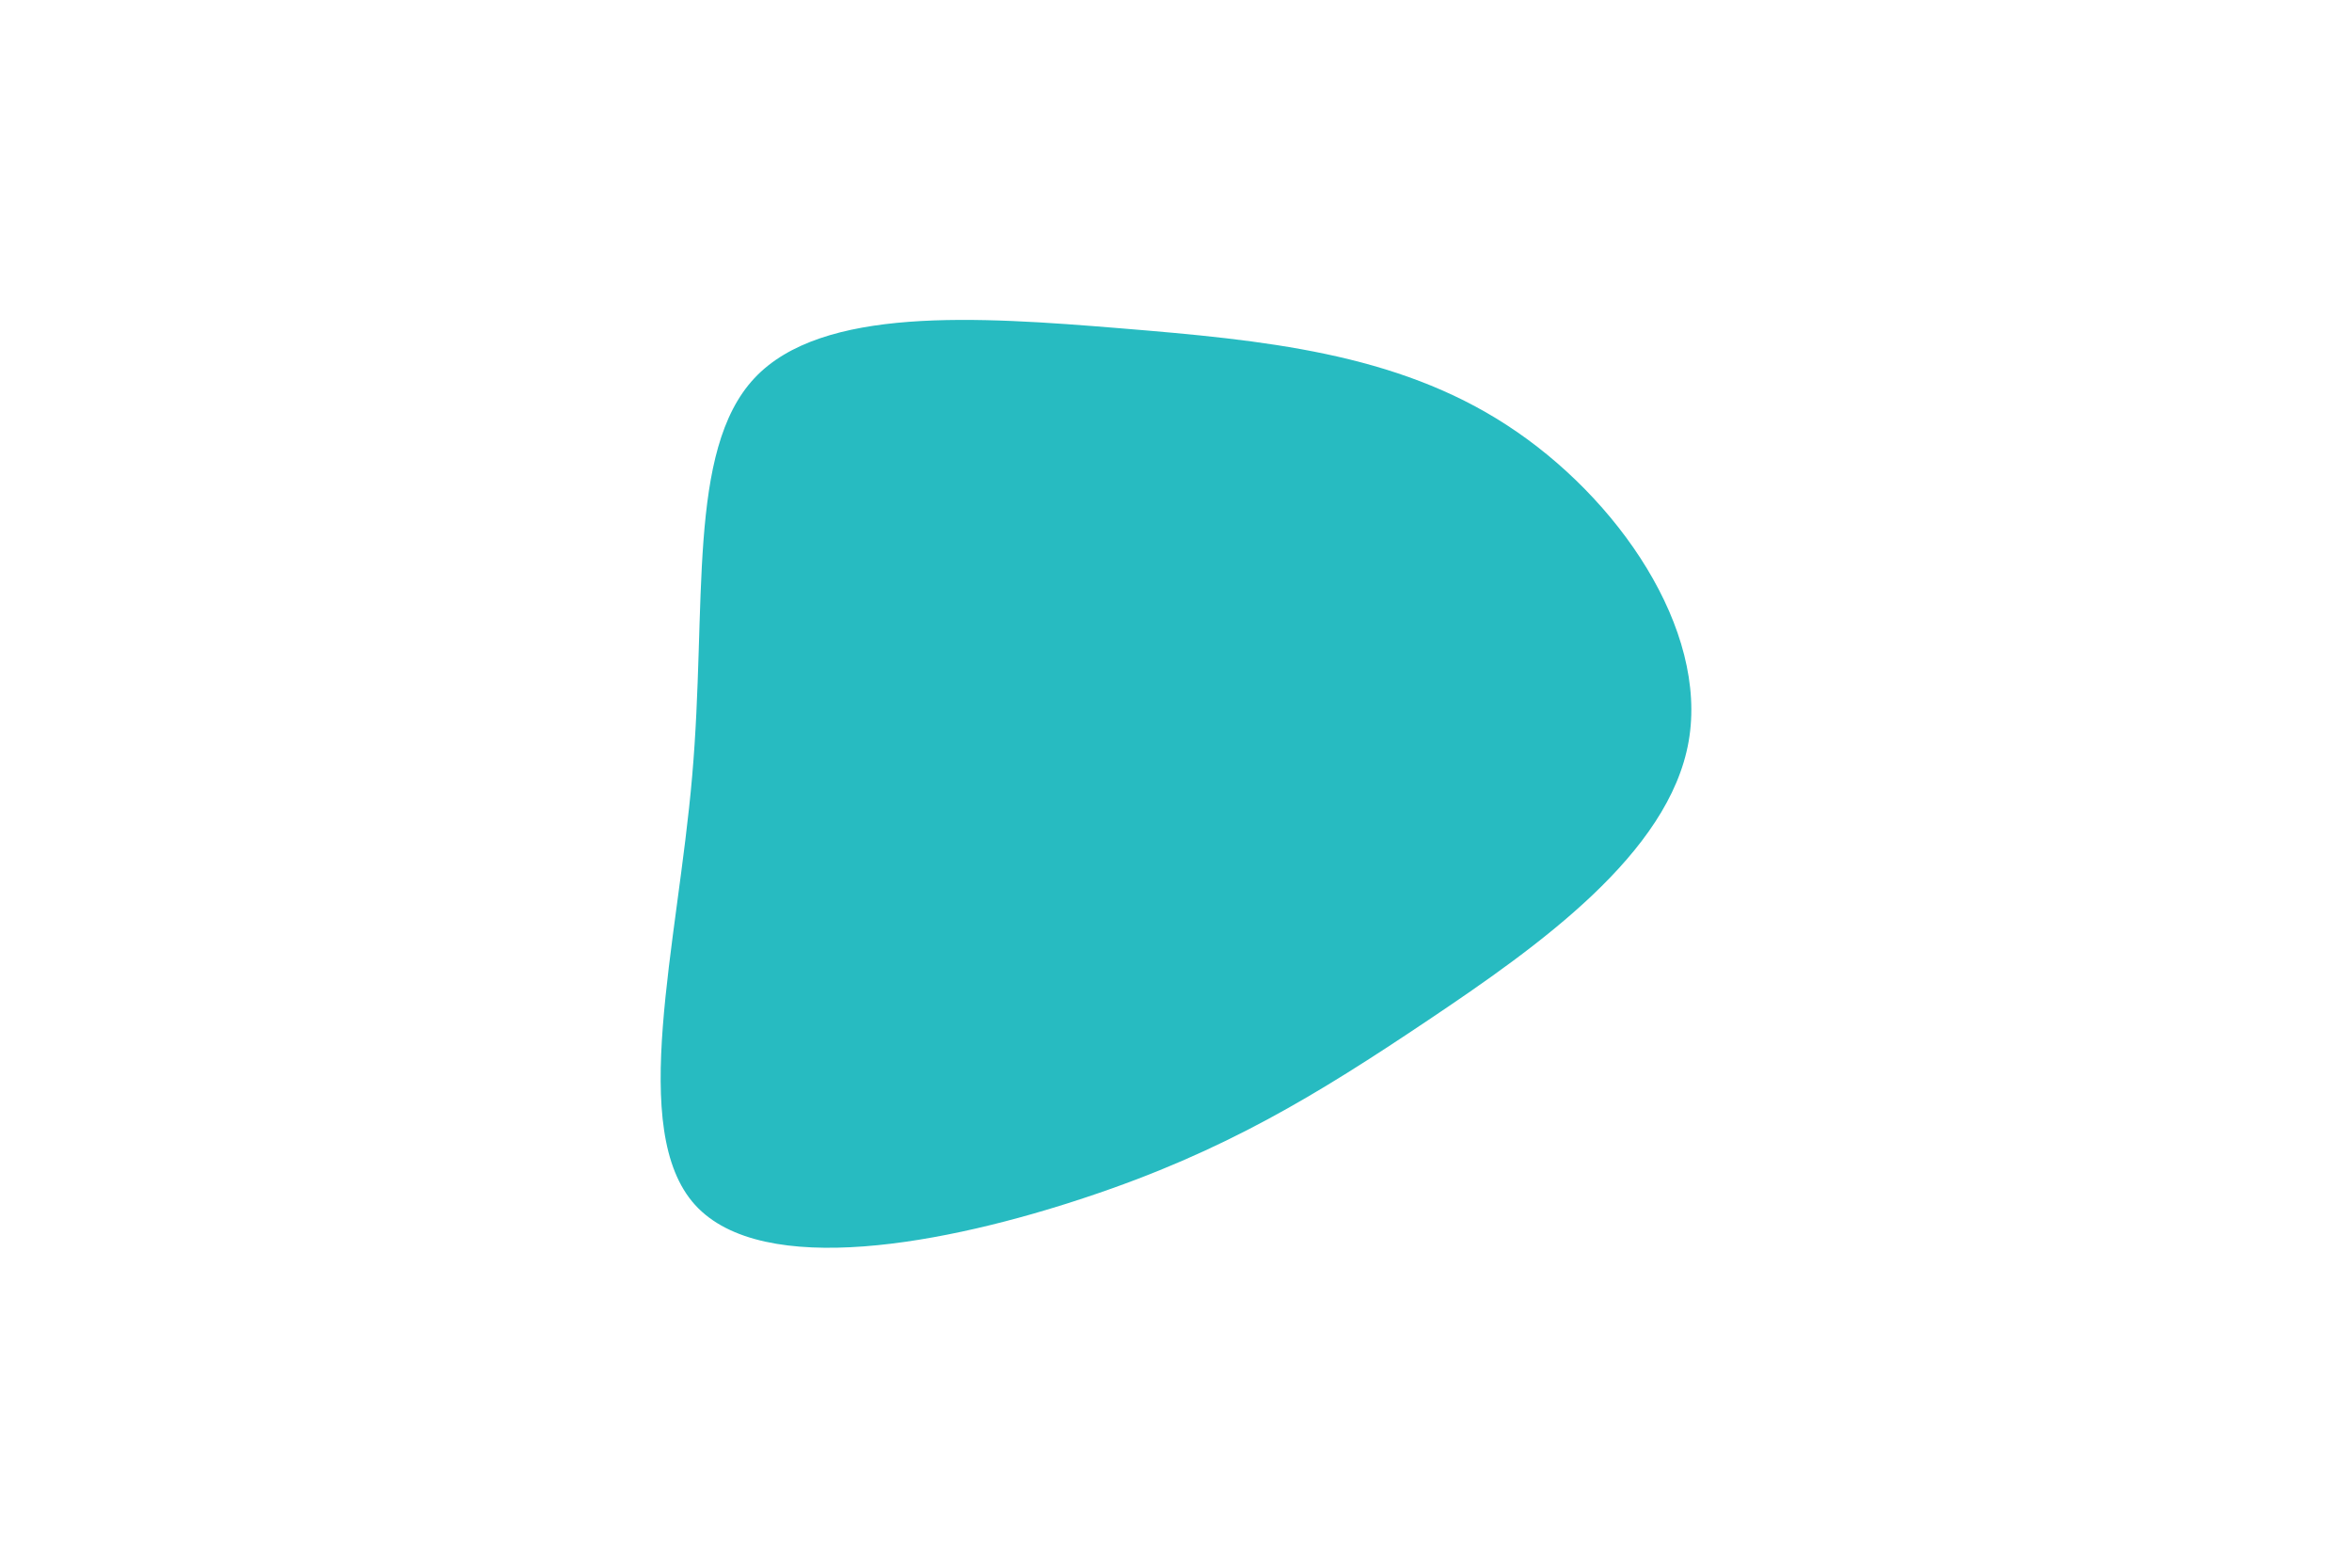 <svg id="visual" viewBox="0 0 900 600" width="900" height="600" xmlns="http://www.w3.org/2000/svg" xmlns:xlink="http://www.w3.org/1999/xlink" version="1.1"><rect x="0" y="0" width="900" height="600" fill="#fff"></rect><g transform="translate(433.268 291.253)"><path d="M143.4 -128.5C185.9 -100.9 220.4 -50.4 212.9 -7.5C205.4 35.4 155.7 70.7 113.2 99.2C70.7 127.7 35.4 149.4 -17.7 167C-70.7 184.7 -141.4 198.4 -167.3 169.9C-193.1 141.4 -174 70.7 -168.4 5.7C-162.7 -59.4 -170.5 -118.8 -144.6 -146.5C-118.8 -174.1 -59.4 -170.1 -4.5 -165.6C50.4 -161.1 100.9 -156.2 143.4 -128.5" fill="#27bbc1"></path></g></svg>